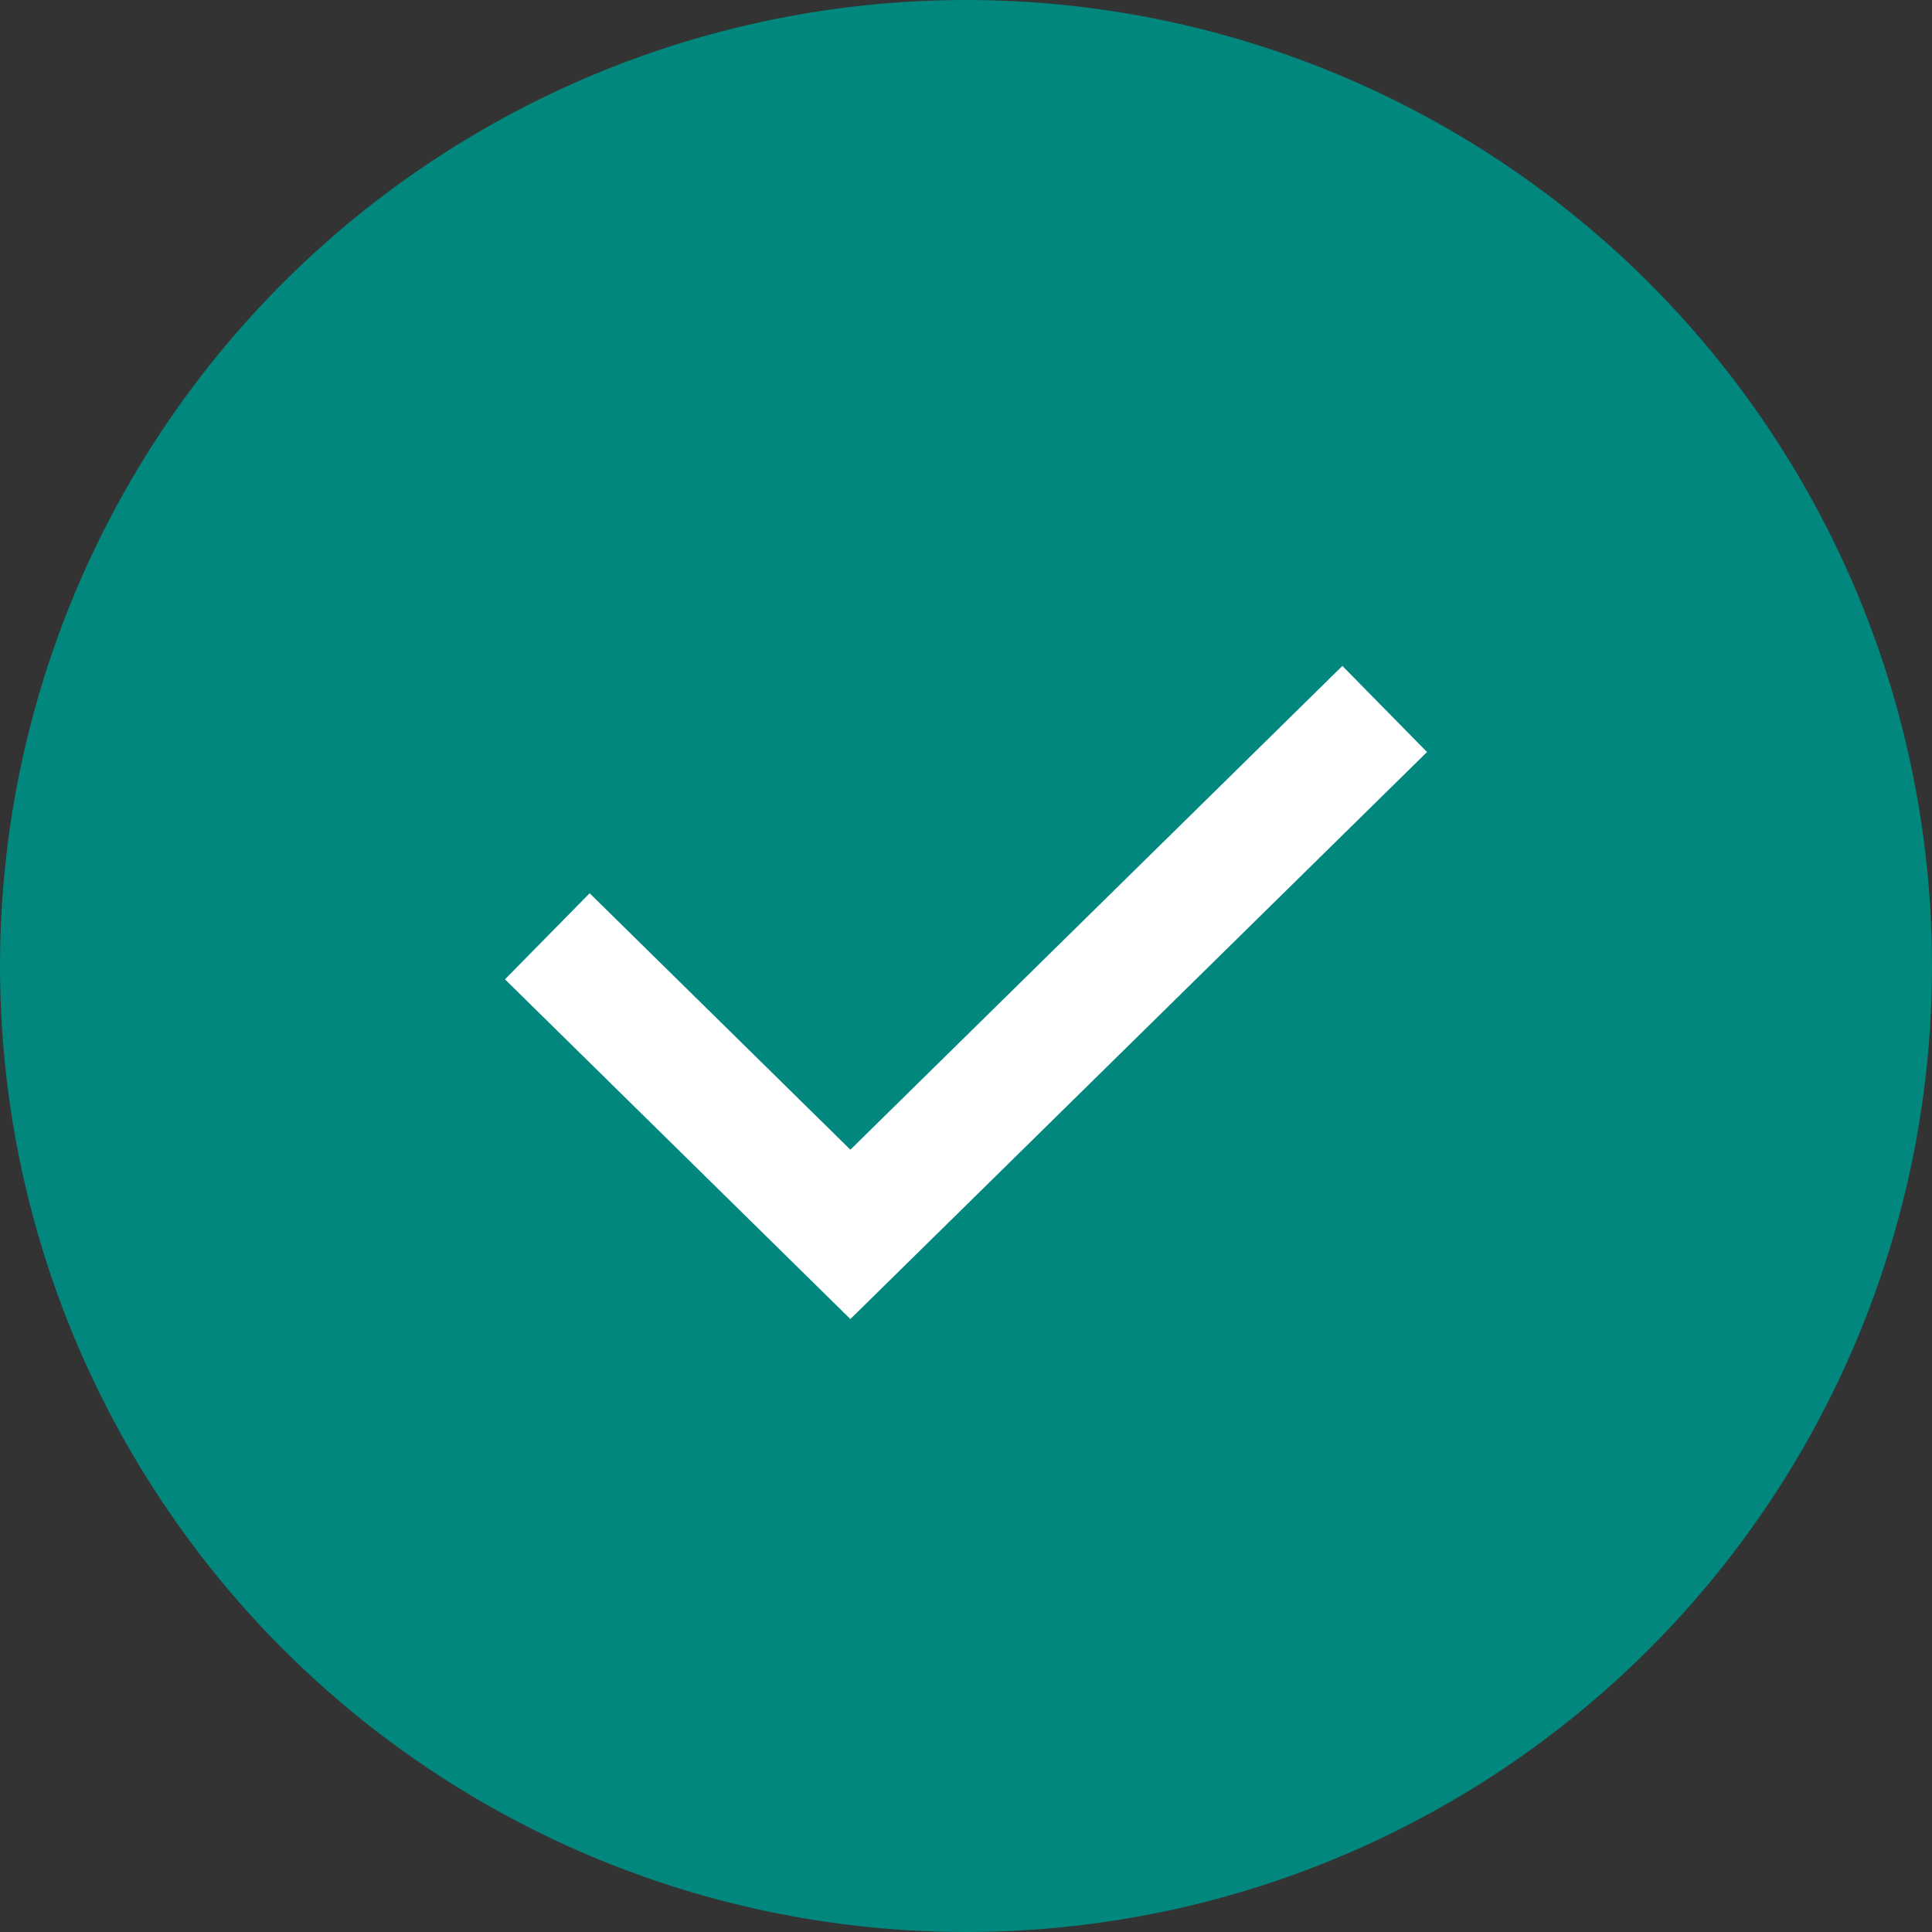 <svg width="32" height="32" viewBox="0 0 32 32" fill="none" xmlns="http://www.w3.org/2000/svg">
<rect x="0" y="0" width="32" height="32" fill="#333333" stroke="none"/>
<circle cx="16" cy="16" r="15.5" fill="#01877E" stroke="#01877E"/>
<path d="M9.778 16.209L14.085 20.445L22.222 12.444" stroke="white" stroke-width="2" stroke-linecap="square"/>
</svg>
